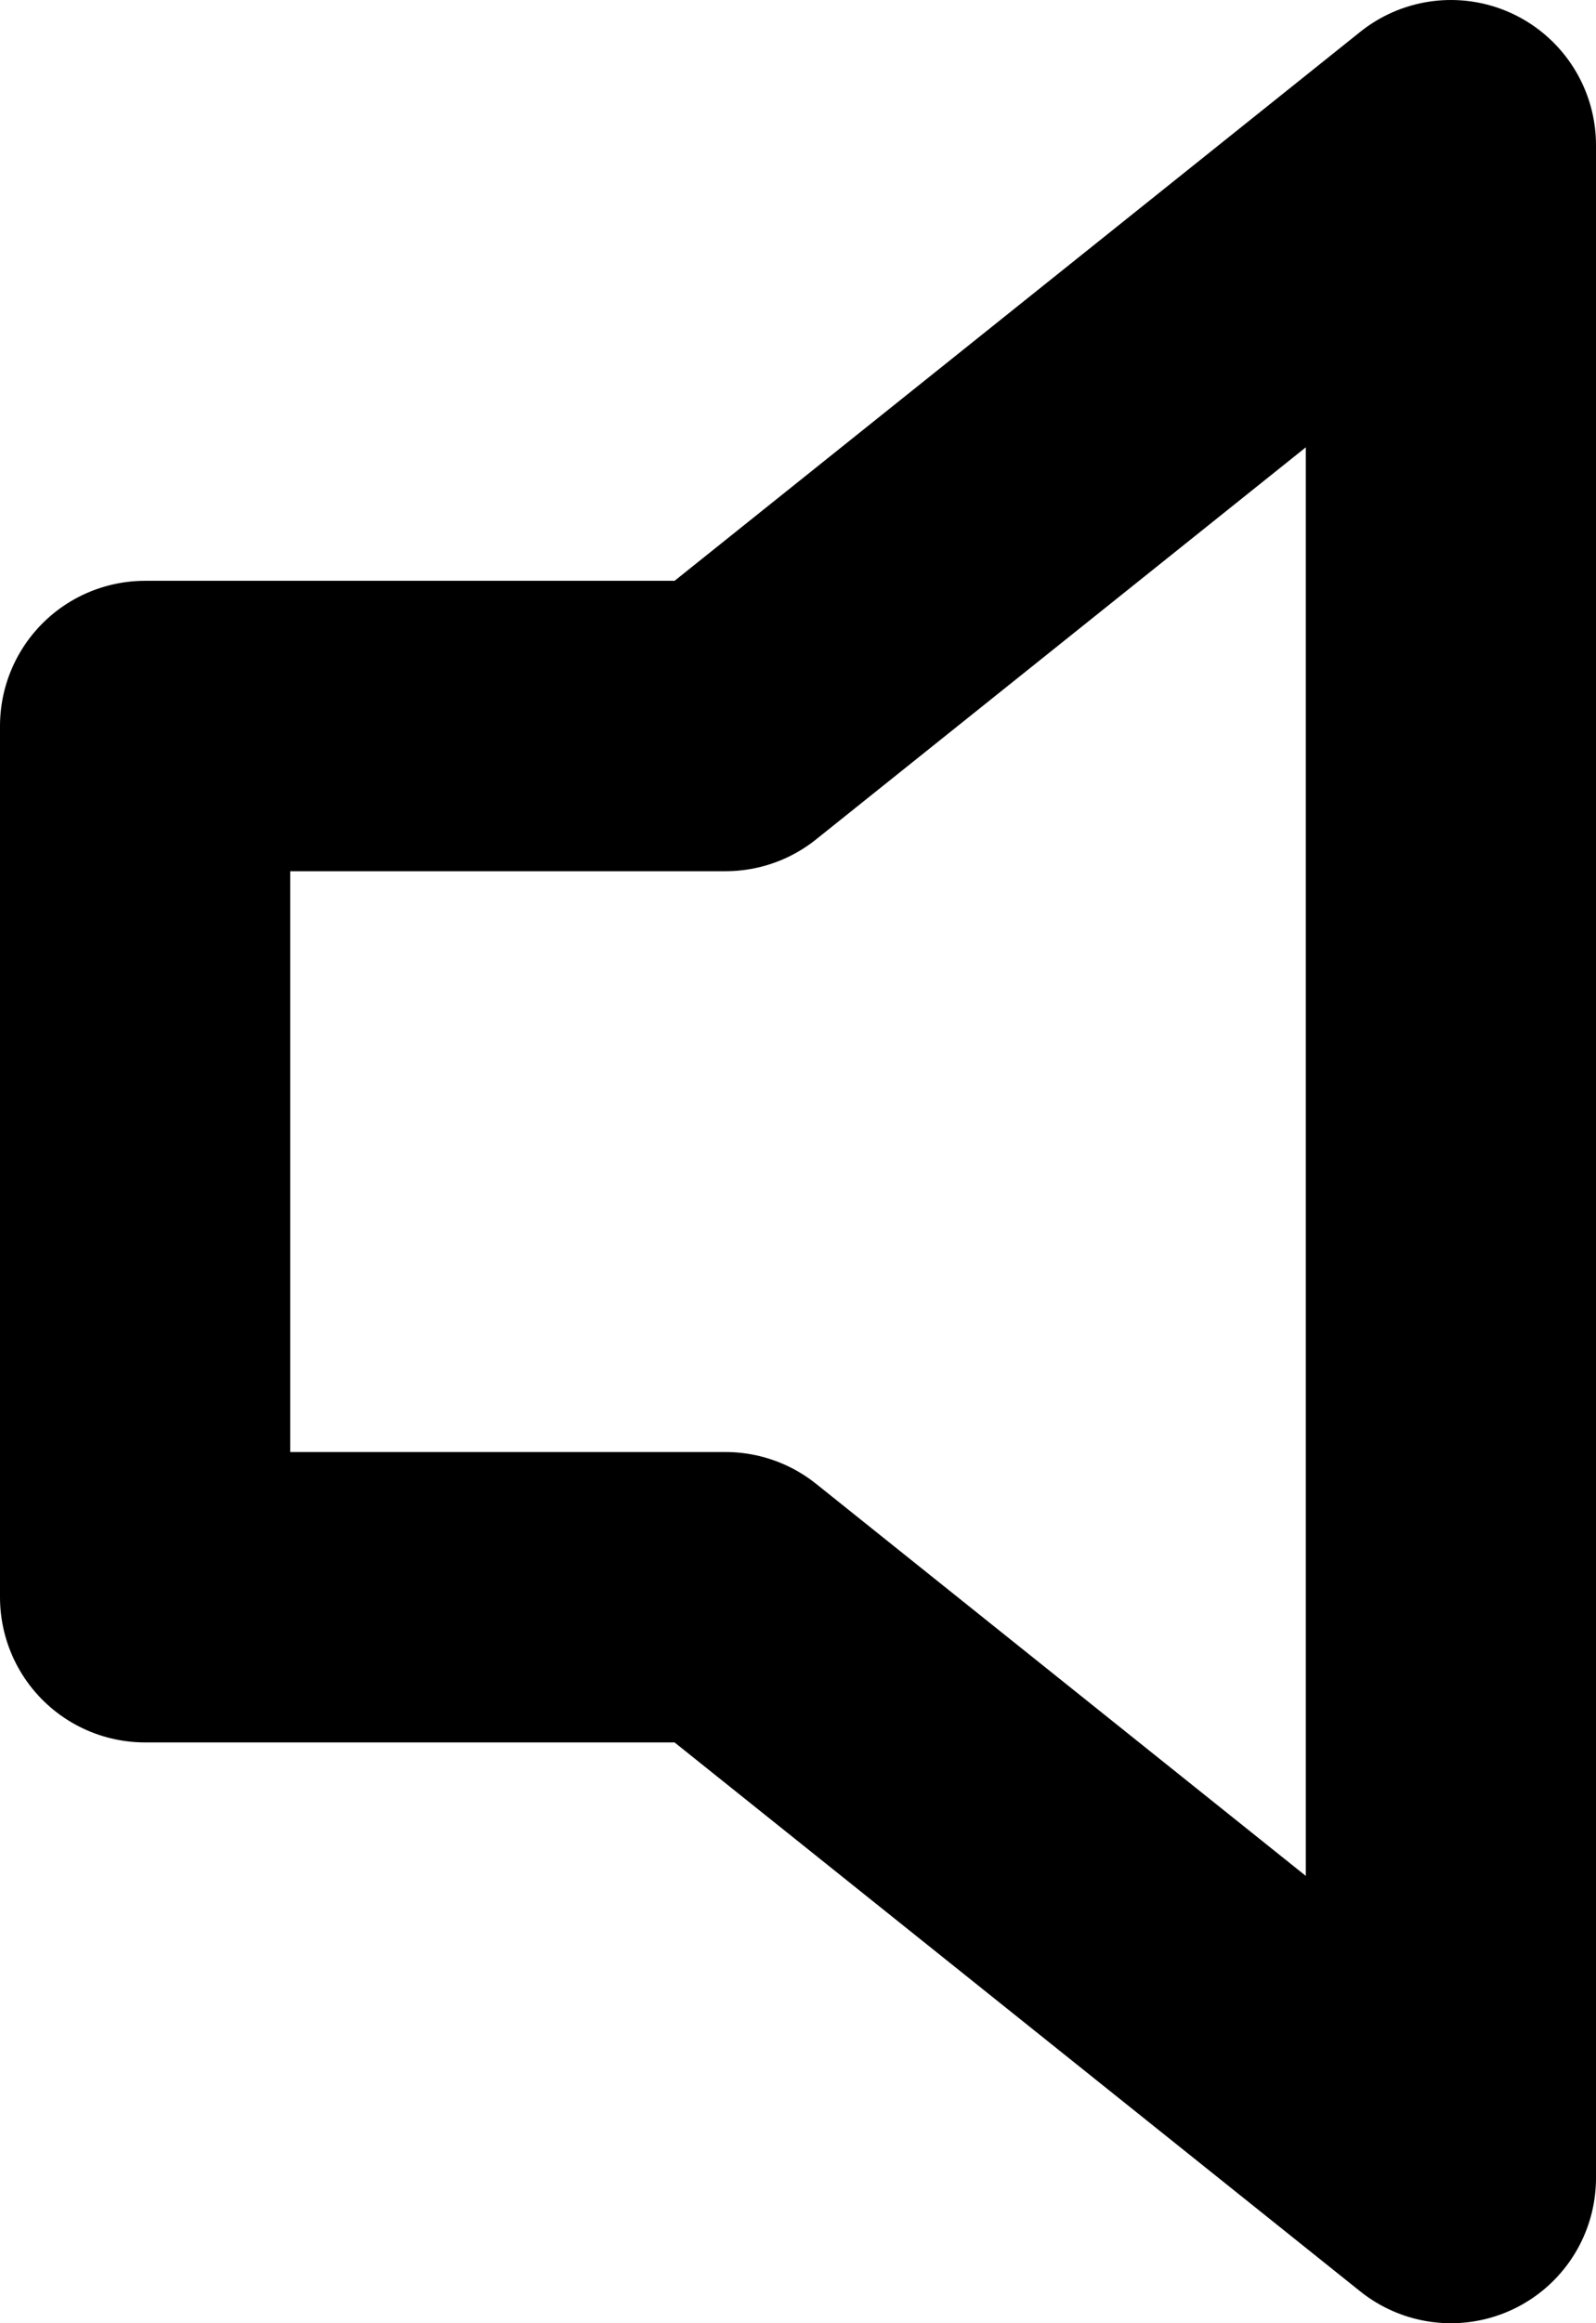 <?xml version="1.0" encoding="UTF-8"?>
<svg width="11px" height="16px" viewBox="0 0 11 16" version="1.1" xmlns="http://www.w3.org/2000/svg" xmlns:xlink="http://www.w3.org/1999/xlink">
    <title>volume</title>
    <g id="Icons" stroke="none" stroke-width="1" fill="none" fill-rule="evenodd" stroke-linecap="round" stroke-linejoin="round">
        <g id="feather-icon" transform="translate(-654, -824)" stroke="#000000" stroke-width="2">
            <g id="volume" transform="translate(655, 825)">
                <polygon id="Shape" points="9 0 4 4 0 4 0 10 4 10 9 14"></polygon>
            </g>
        </g>
    </g>
</svg>